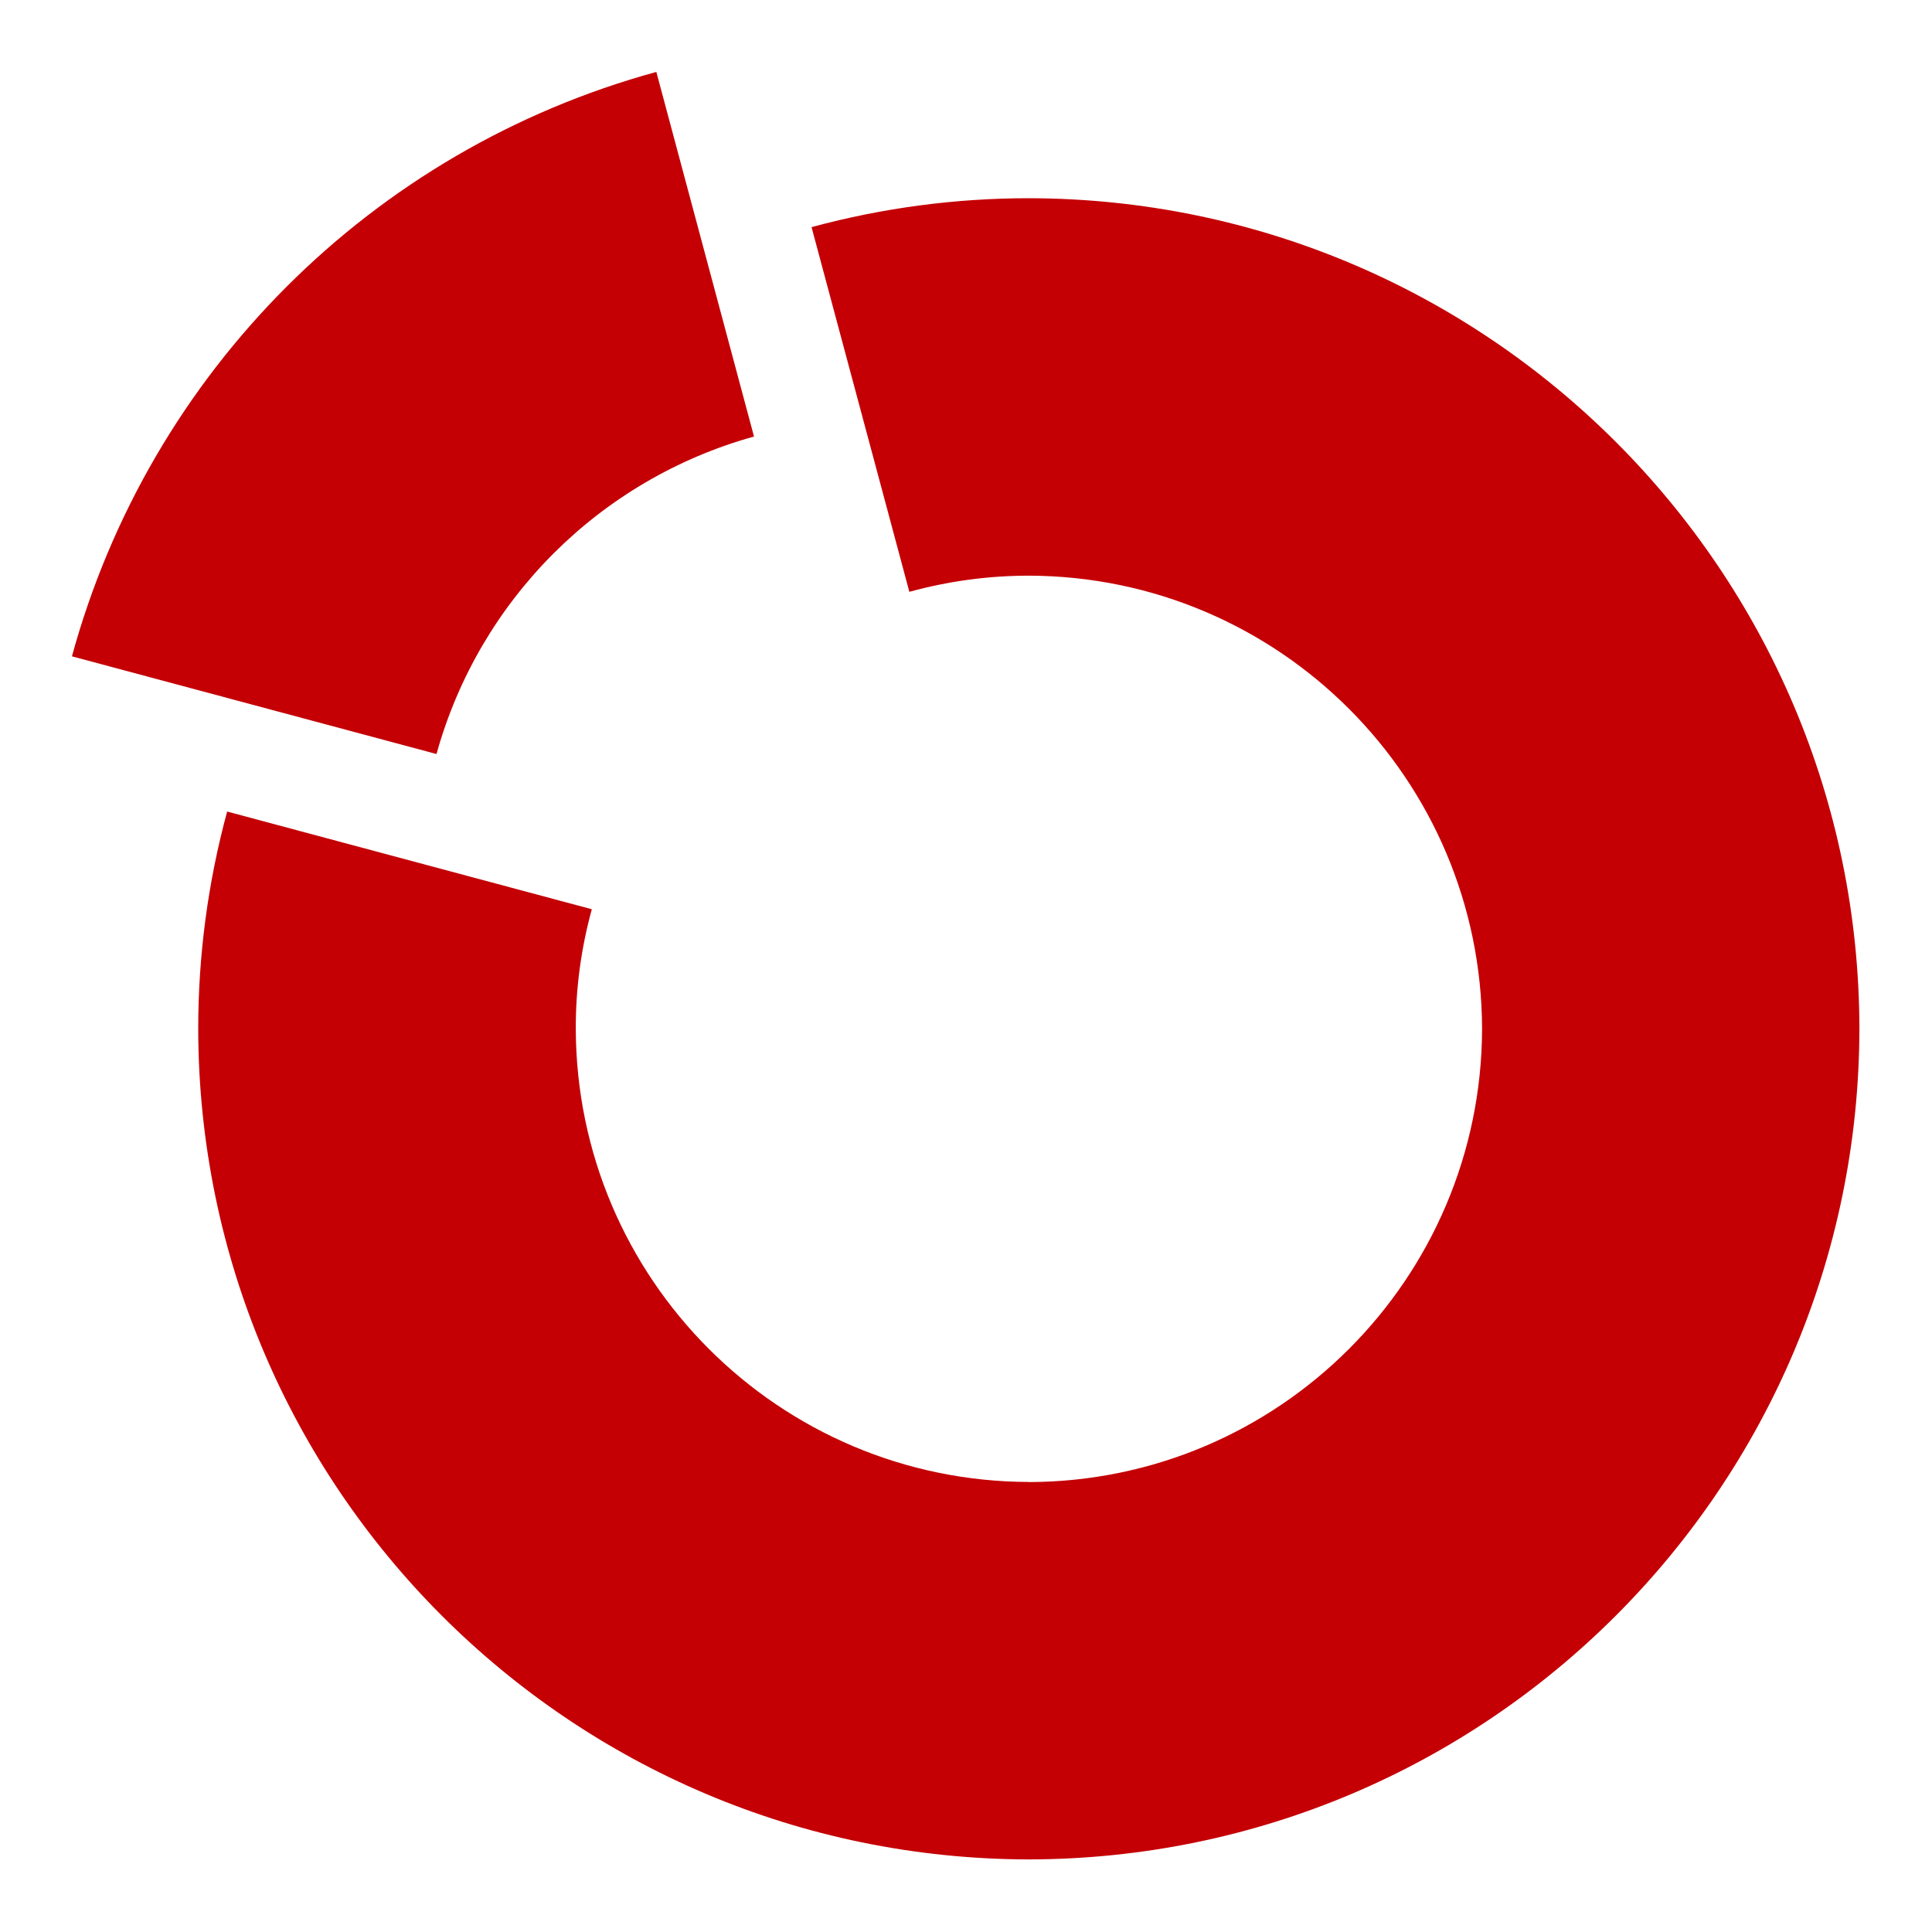 <?xml version="1.0" ?>
<svg xmlns="http://www.w3.org/2000/svg" version="1.2" baseProfile="tiny-ps" viewBox="0 0 177 177">
	<rect fill="#ffffff" width="177" height="177"/>
	<path fill="#c40005" d="m69.09,39.99c-14.13,3.92-25.18,14.96-29.1,29.09L6.59,60.13C13.72,34.07,34.07,13.72,60.13,6.59l8.95,33.41h0Z"/>
	<path fill="#c40005" d="m94.26,135.78h0c22.9-.06,41.45-18.61,41.52-41.51h0c-.06-22.91-18.61-41.46-41.51-41.53h-.01c-3.7,0-7.38.5-10.95,1.48l-8.96-33.41c6.49-1.76,13.18-2.65,19.9-2.65h.01c42,.07,76.03,34.1,76.09,76.09h0c-.07,42.01-34.1,76.03-76.09,76.1h-.01c-42-.07-76.02-34.1-76.09-76.09h0c0-6.73.89-13.43,2.65-19.91l33.41,8.95c-.98,3.56-1.48,7.24-1.47,10.94h0c.06,22.92,18.61,41.47,41.51,41.53h0Z"/>
</svg>